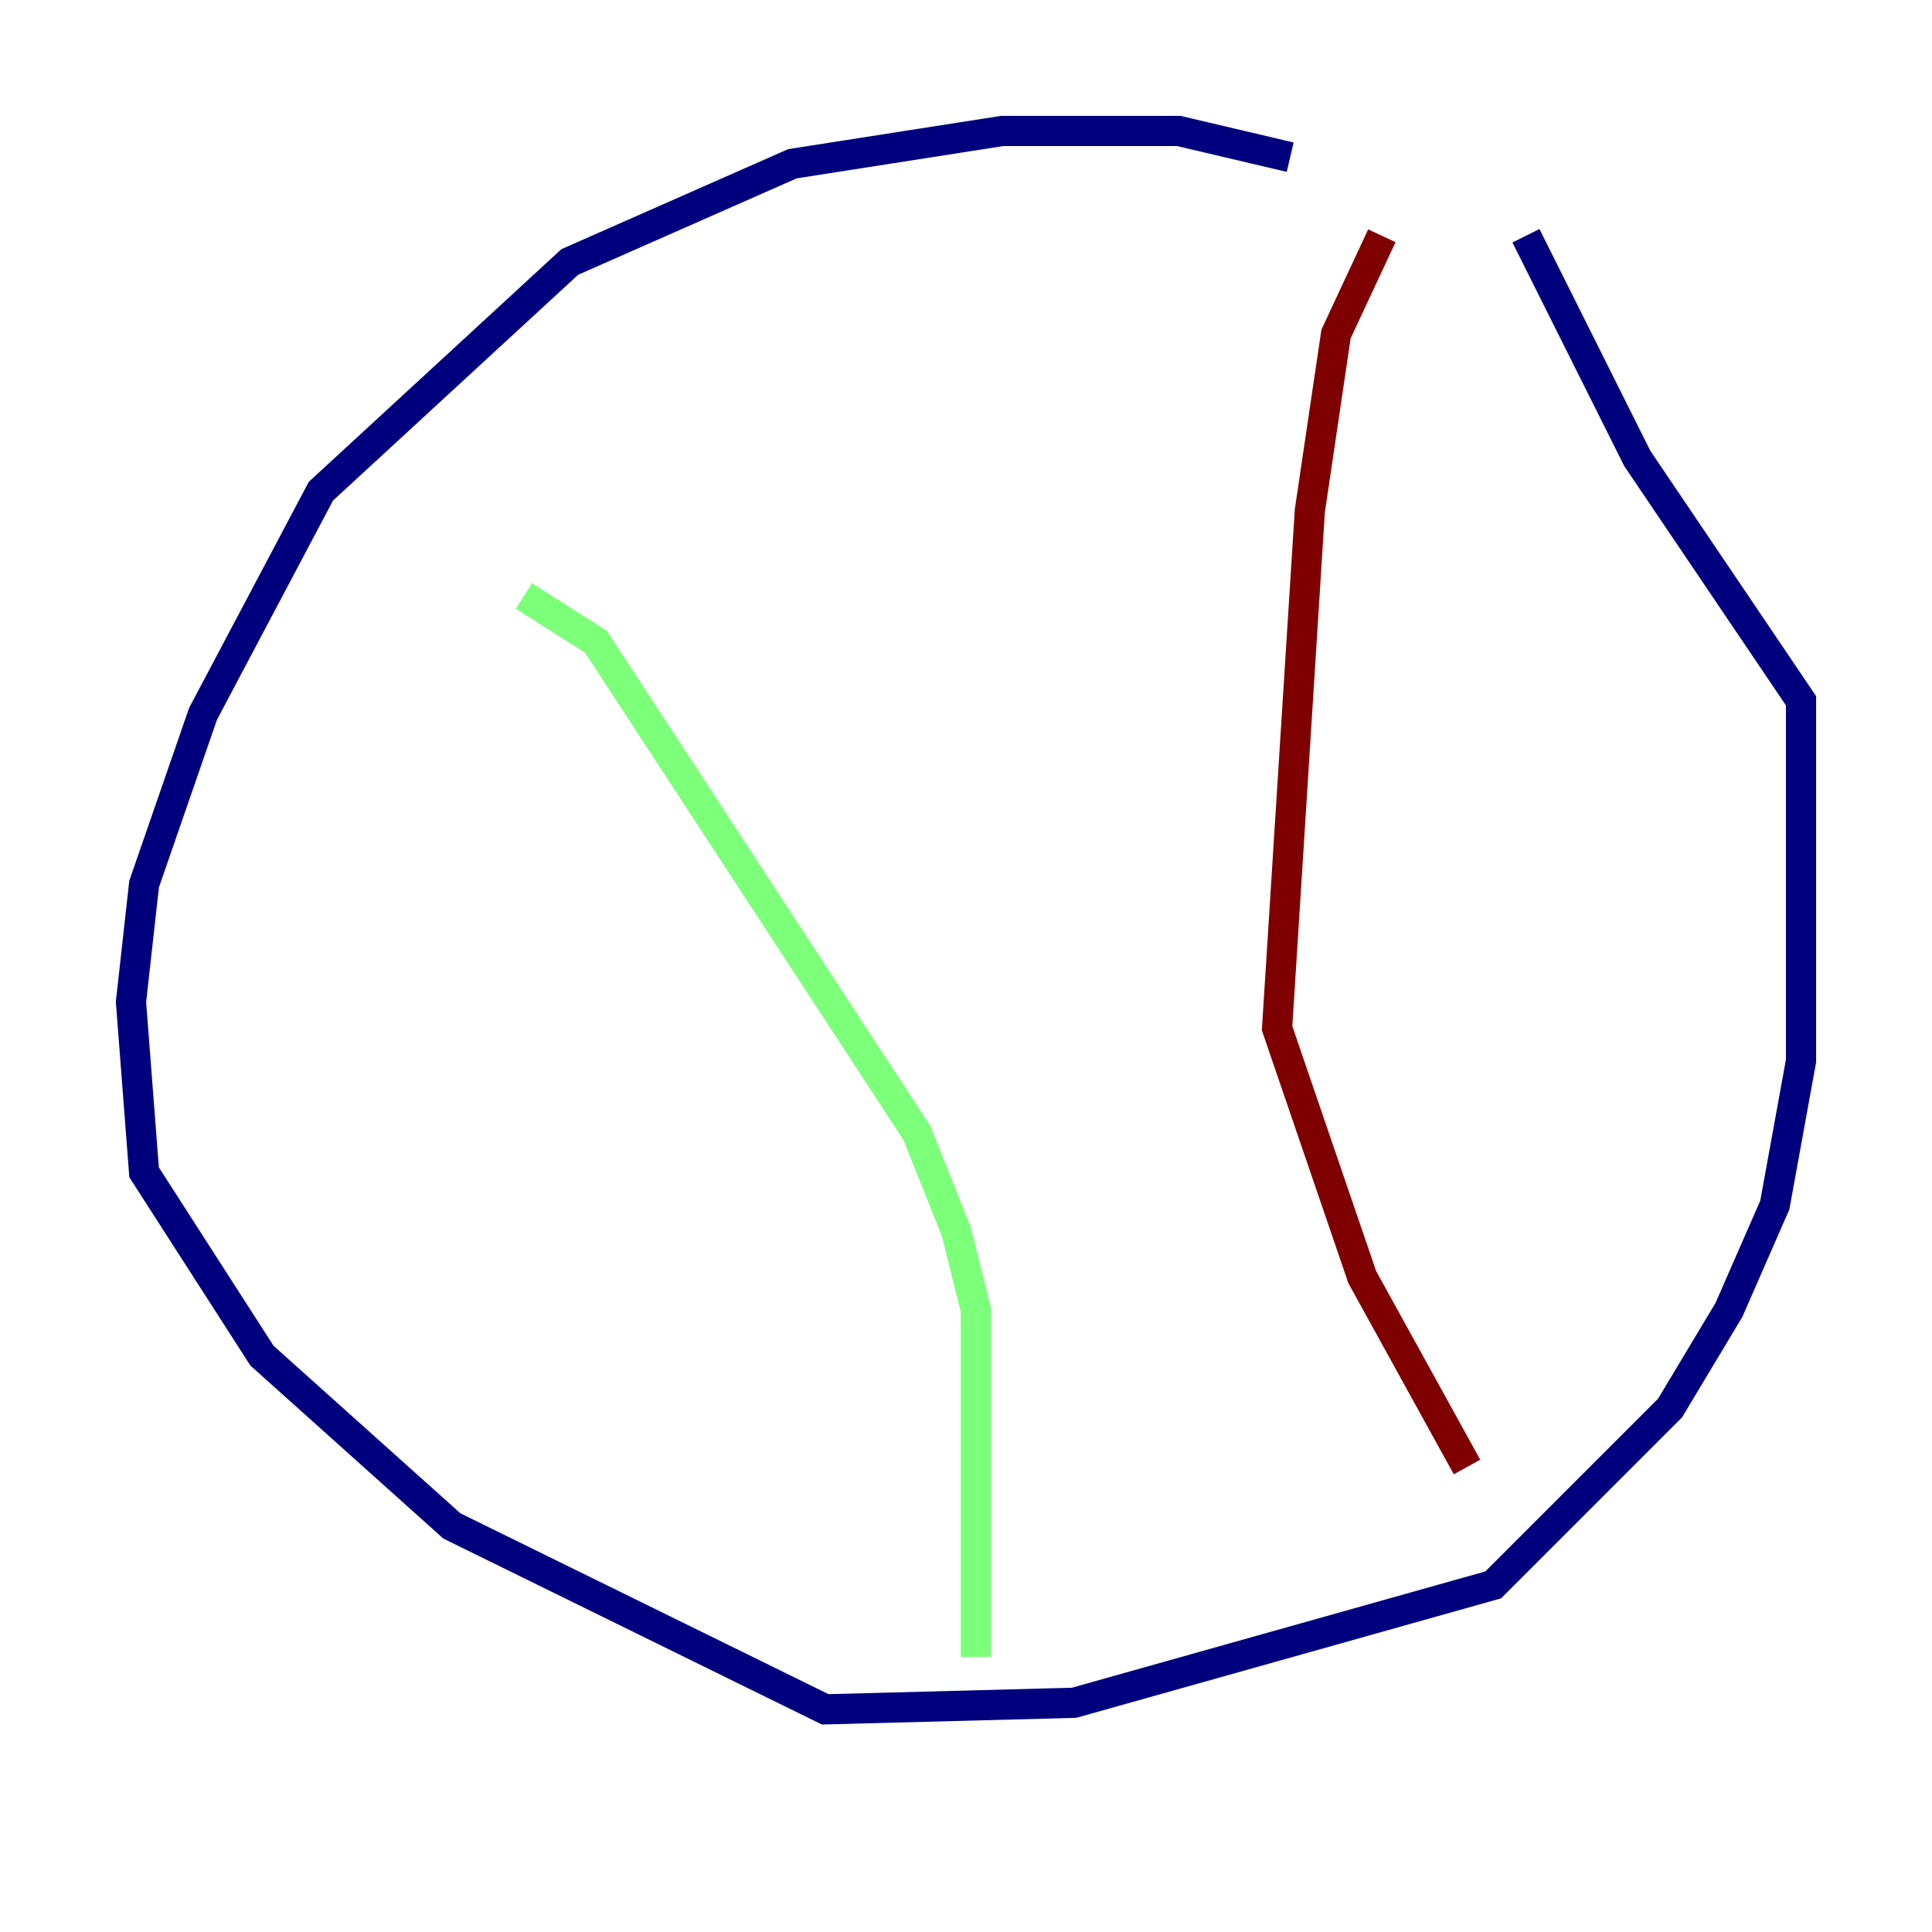 <?xml version="1.0" encoding="utf-8" ?>
<svg baseProfile="tiny" height="128" version="1.2" viewBox="0,0,128,128" width="128" xmlns="http://www.w3.org/2000/svg" xmlns:ev="http://www.w3.org/2001/xml-events" xmlns:xlink="http://www.w3.org/1999/xlink"><defs /><polyline fill="none" points="85.478,10.414 78.102,8.678 66.386,8.678 52.502,10.848 37.749,17.356 21.261,32.542 13.451,47.295 9.546,58.576 8.678,66.386 9.546,77.668 17.356,89.817 29.939,101.098 54.671,113.248 71.159,112.814 98.929,105.003 110.644,93.288 114.549,86.78 117.586,79.837 119.322,70.291 119.322,46.427 108.475,30.373 101.098,15.62" stroke="#00007f" stroke-width="2" /><polyline fill="none" points="34.712,39.485 39.485,42.522 60.746,75.064 63.349,81.573 64.651,86.78 64.651,109.776" stroke="#7cff79" stroke-width="2" /><polyline fill="none" points="91.552,15.62 88.515,22.129 86.78,33.844 84.61,68.122 90.251,84.61 97.193,97.193" stroke="#7f0000" stroke-width="2" /></svg>